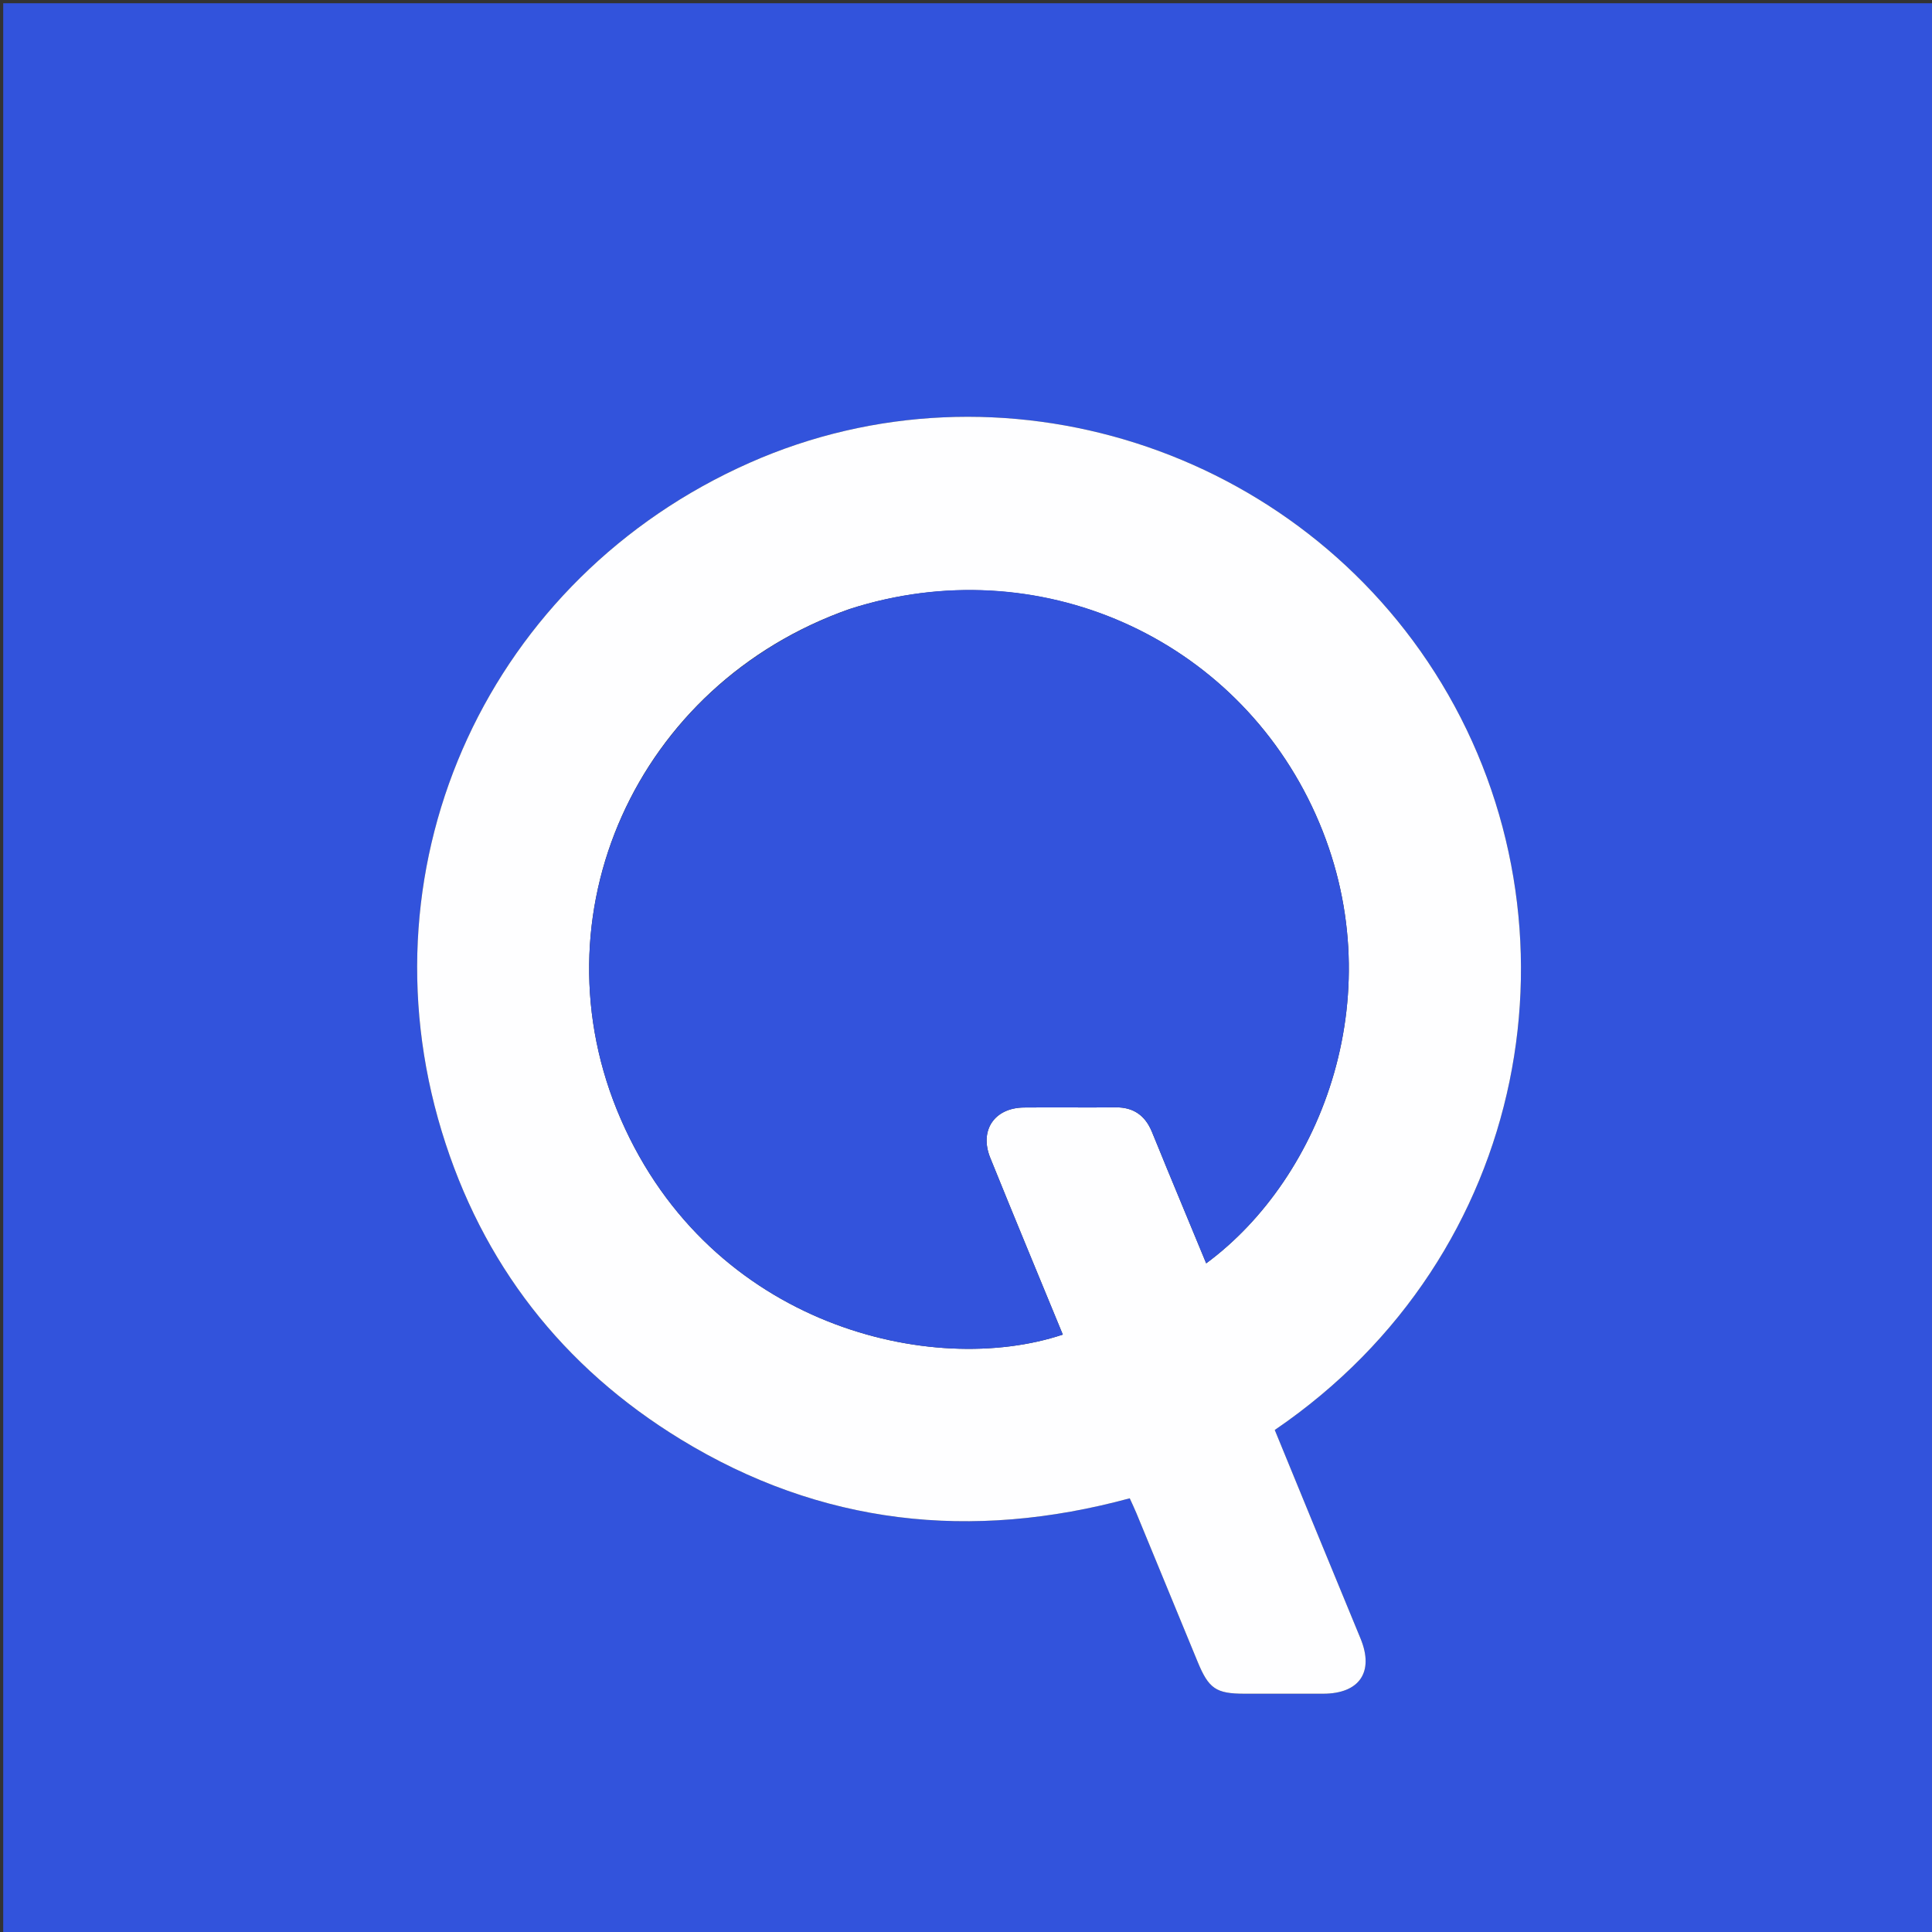 <svg version="1.1" id="Layer_1" xmlns="http://www.w3.org/2000/svg" xmlns:xlink="http://www.w3.org/1999/xlink" x="0px" y="0px"
	 width="100%" viewBox="0 0 600 600" enable-background="new 0 0 600 600" xml:space="preserve">
<rect x="0" y="0" width="600" height="600" fill="#333333" stroke="none"/>
<path fill="#3253DC" opacity="1" stroke="none" 
	d="
M395,601 
	C263.333,601 132.167,601 1,601 
	C1,401 1,201 1,1 
	C201,1 401,1 601,1 
	C601,201 601,401 601,601 
	C532.5,601 464,601 395,601 
M402.491,526.002 
	C405.323,526.002 408.156,526.01 410.988,526 
	C422.217,525.963 426.783,519.235 422.548,508.911 
	C417.562,496.755 412.531,484.618 407.531,472.467 
	C403.627,462.979 399.741,453.482 395.89,444.092 
	C475.837,389.622 493.054,287.205 447.725,212.277 
	C403.381,138.976 310.505,109.312 232.801,143.721 
	C152.229,179.4 111.572,267.111 137.162,351.283 
	C149.672,392.428 174.683,424.563 211.389,446.999 
	C254.946,473.622 301.676,478.659 350.848,465.31 
	C351.583,466.94 352.3,468.42 352.927,469.938 
	C359.27,485.311 365.596,500.691 371.93,516.068 
	C375.382,524.448 377.648,525.992 386.497,526.001 
	C391.496,526.006 396.495,526.002 402.491,526.002 
z"/>
<path fill="#FEFEFF" opacity="1" stroke="none" 
	d="
M401.992,526.002 
	C396.495,526.002 391.496,526.006 386.497,526.001 
	C377.648,525.992 375.382,524.448 371.93,516.068 
	C365.596,500.691 359.27,485.311 352.927,469.938 
	C352.3,468.42 351.583,466.94 350.848,465.31 
	C301.676,478.659 254.946,473.622 211.389,446.999 
	C174.683,424.563 149.672,392.428 137.162,351.283 
	C111.572,267.111 152.229,179.4 232.801,143.721 
	C310.505,109.312 403.381,138.976 447.725,212.277 
	C493.054,287.205 475.837,389.622 395.89,444.092 
	C399.741,453.482 403.627,462.979 407.531,472.467 
	C412.531,484.618 417.562,496.755 422.548,508.911 
	C426.783,519.235 422.217,525.963 410.988,526 
	C408.156,526.01 405.323,526.002 401.992,526.002 
M263.747,189.161 
	C197.562,212.459 165.261,284.401 192.815,347.611 
	C220.868,411.962 289.635,427.985 330.064,414.465 
	C322.537,396.163 314.936,377.904 307.529,359.566 
	C304.076,351.016 308.845,344.03 318.006,343.945 
	C327.5,343.858 336.996,343.996 346.49,343.898 
	C352.023,343.841 355.622,346.432 357.693,351.396 
	C359.293,355.232 360.829,359.094 362.416,362.935 
	C366.452,372.702 370.501,382.464 374.593,392.344 
	C410.782,365.666 433.073,307.59 408.598,252.957 
	C383.834,197.678 322.175,170.412 263.747,189.161 
z"/>
<path fill="#3353DC" opacity="1" stroke="none" 
	d="
M264.13,189.054 
	C322.175,170.412 383.834,197.678 408.598,252.957 
	C433.073,307.59 410.782,365.666 374.593,392.344 
	C370.501,382.464 366.452,372.702 362.416,362.935 
	C360.829,359.094 359.293,355.232 357.693,351.396 
	C355.622,346.432 352.023,343.841 346.49,343.898 
	C336.996,343.996 327.5,343.858 318.006,343.945 
	C308.845,344.03 304.076,351.016 307.529,359.566 
	C314.936,377.904 322.537,396.163 330.064,414.465 
	C289.635,427.985 220.868,411.962 192.815,347.611 
	C165.261,284.401 197.562,212.459 264.13,189.054 
z"/>
</svg>